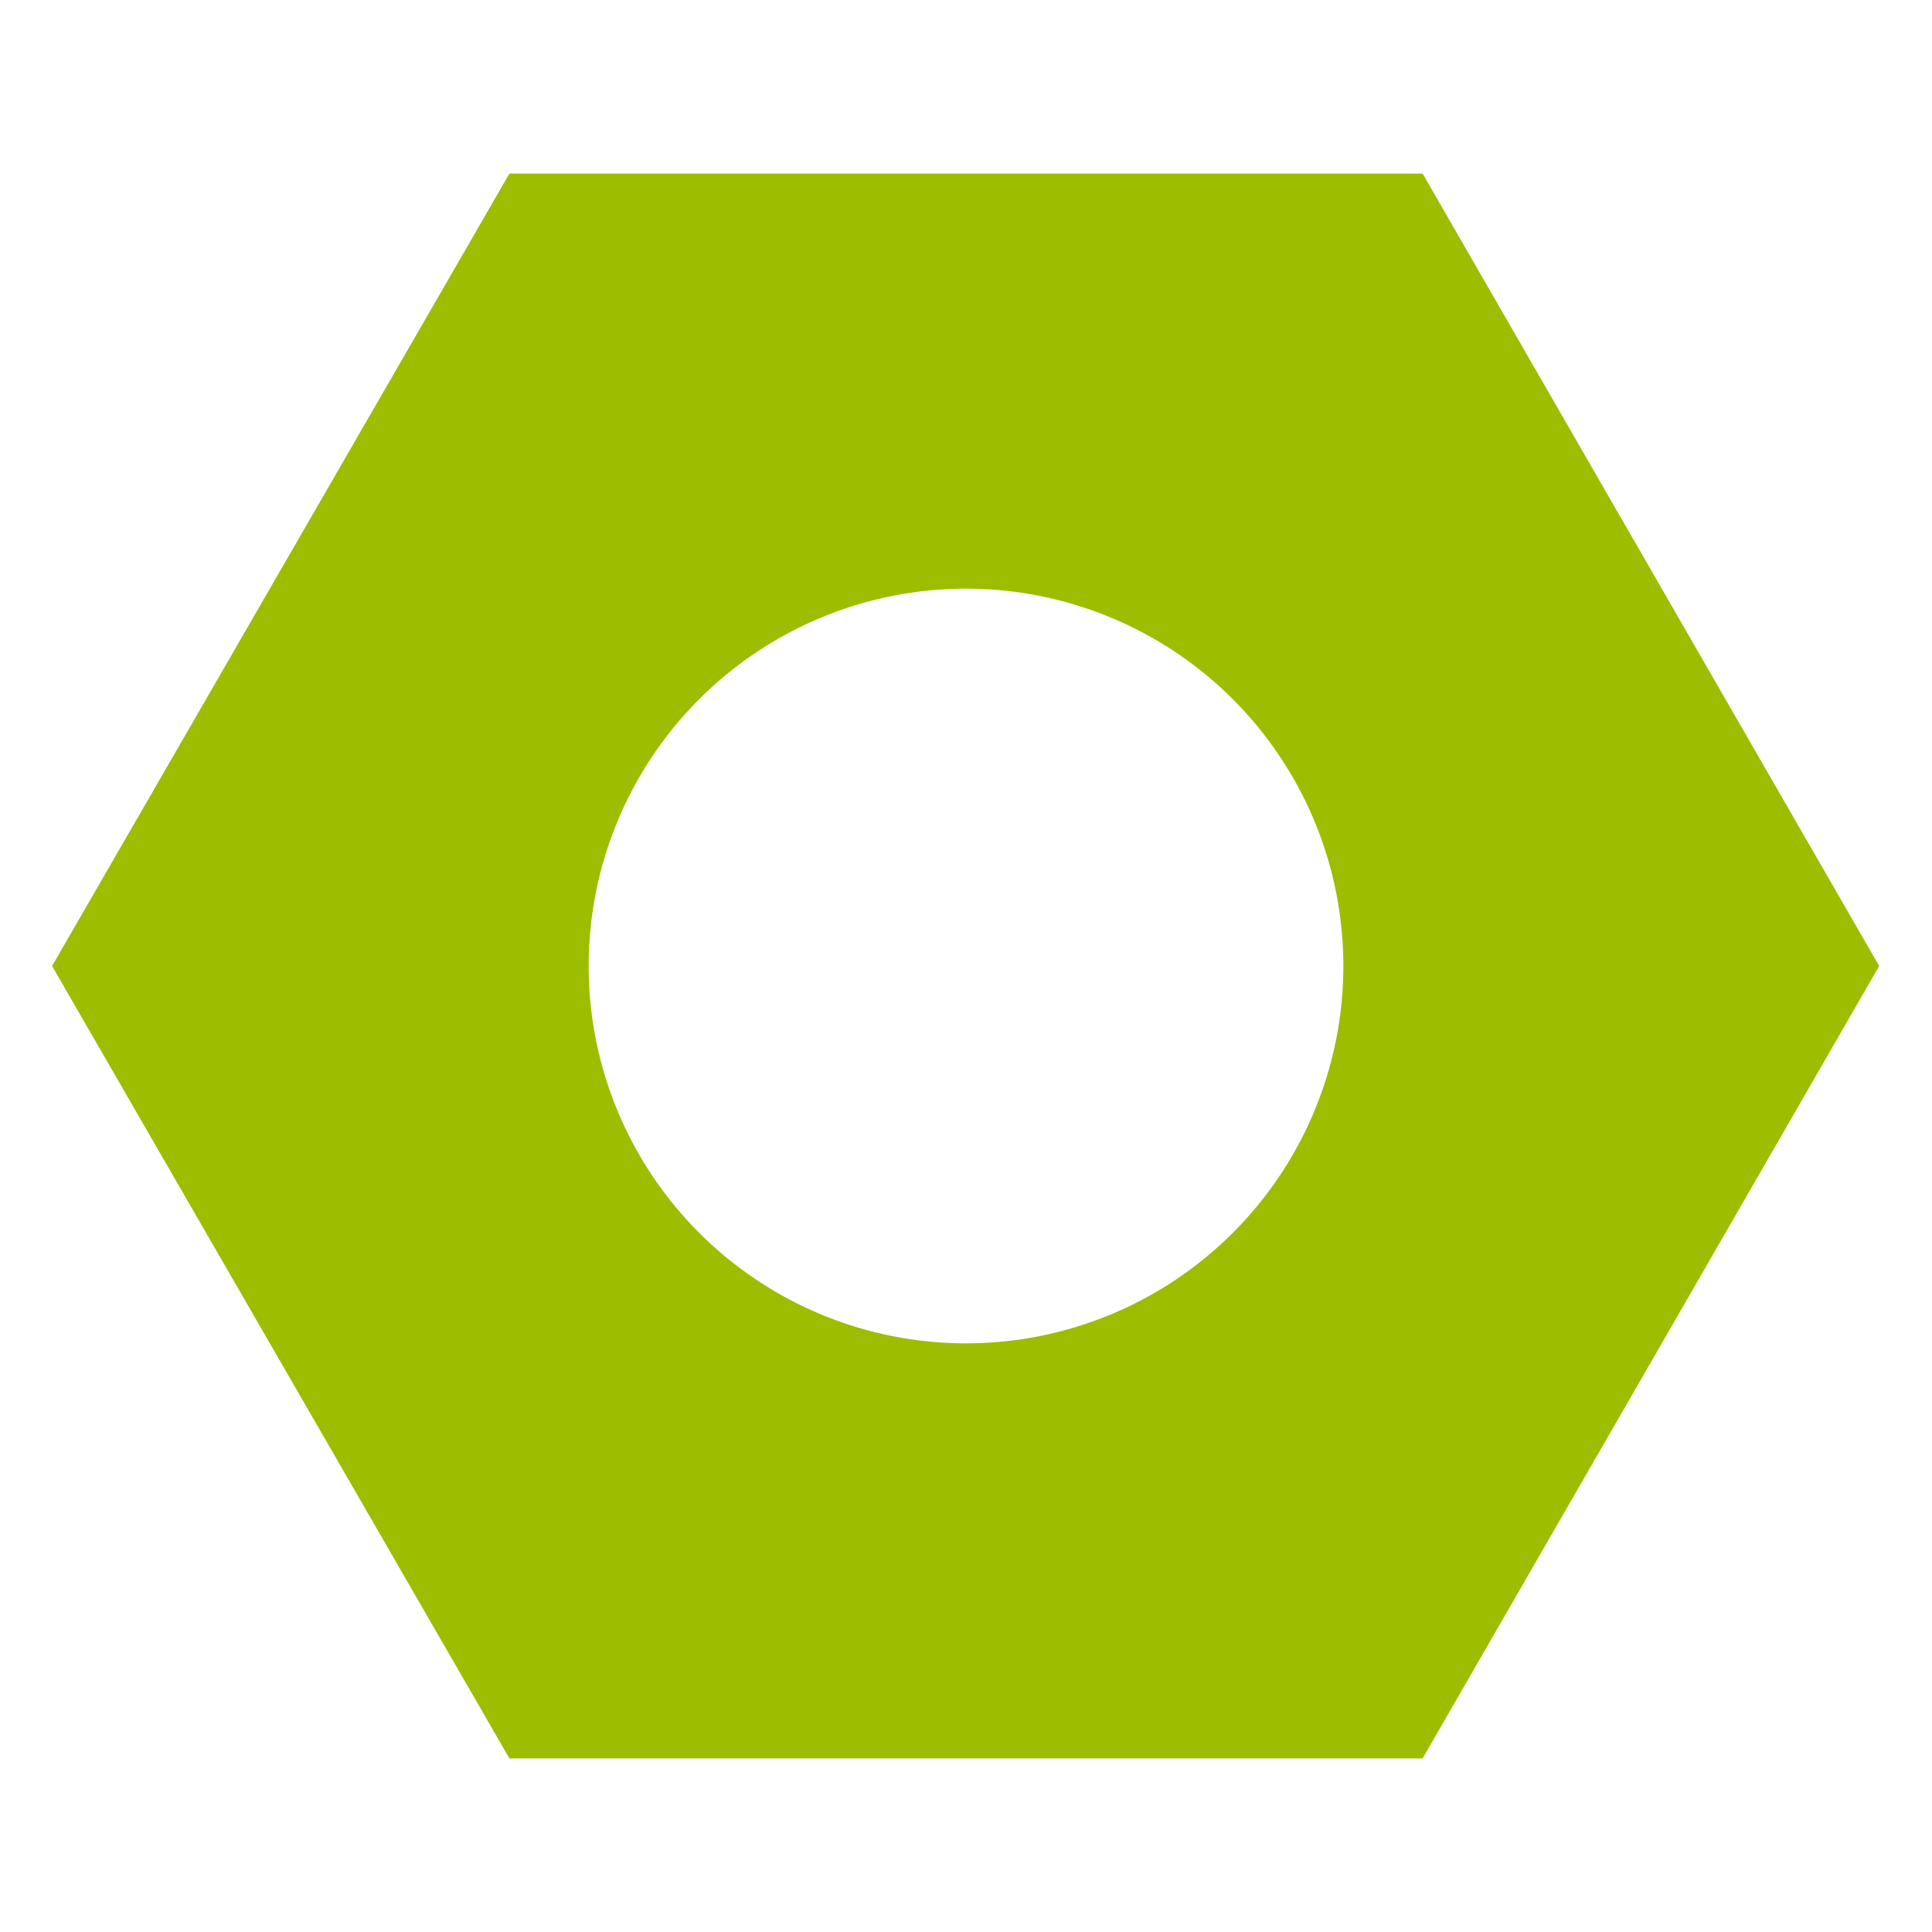 <svg xmlns="http://www.w3.org/2000/svg" width="256" height="256" data-name="Layer 1" viewBox="0 0 256 256"><path fill="#9dbd00" d="M188.5 23h-121L6.9 128l60.6 105h121L249 128zM128 178a50 50 0 1 1 50-50 50 50 0 0 1-50 50z"/></svg>